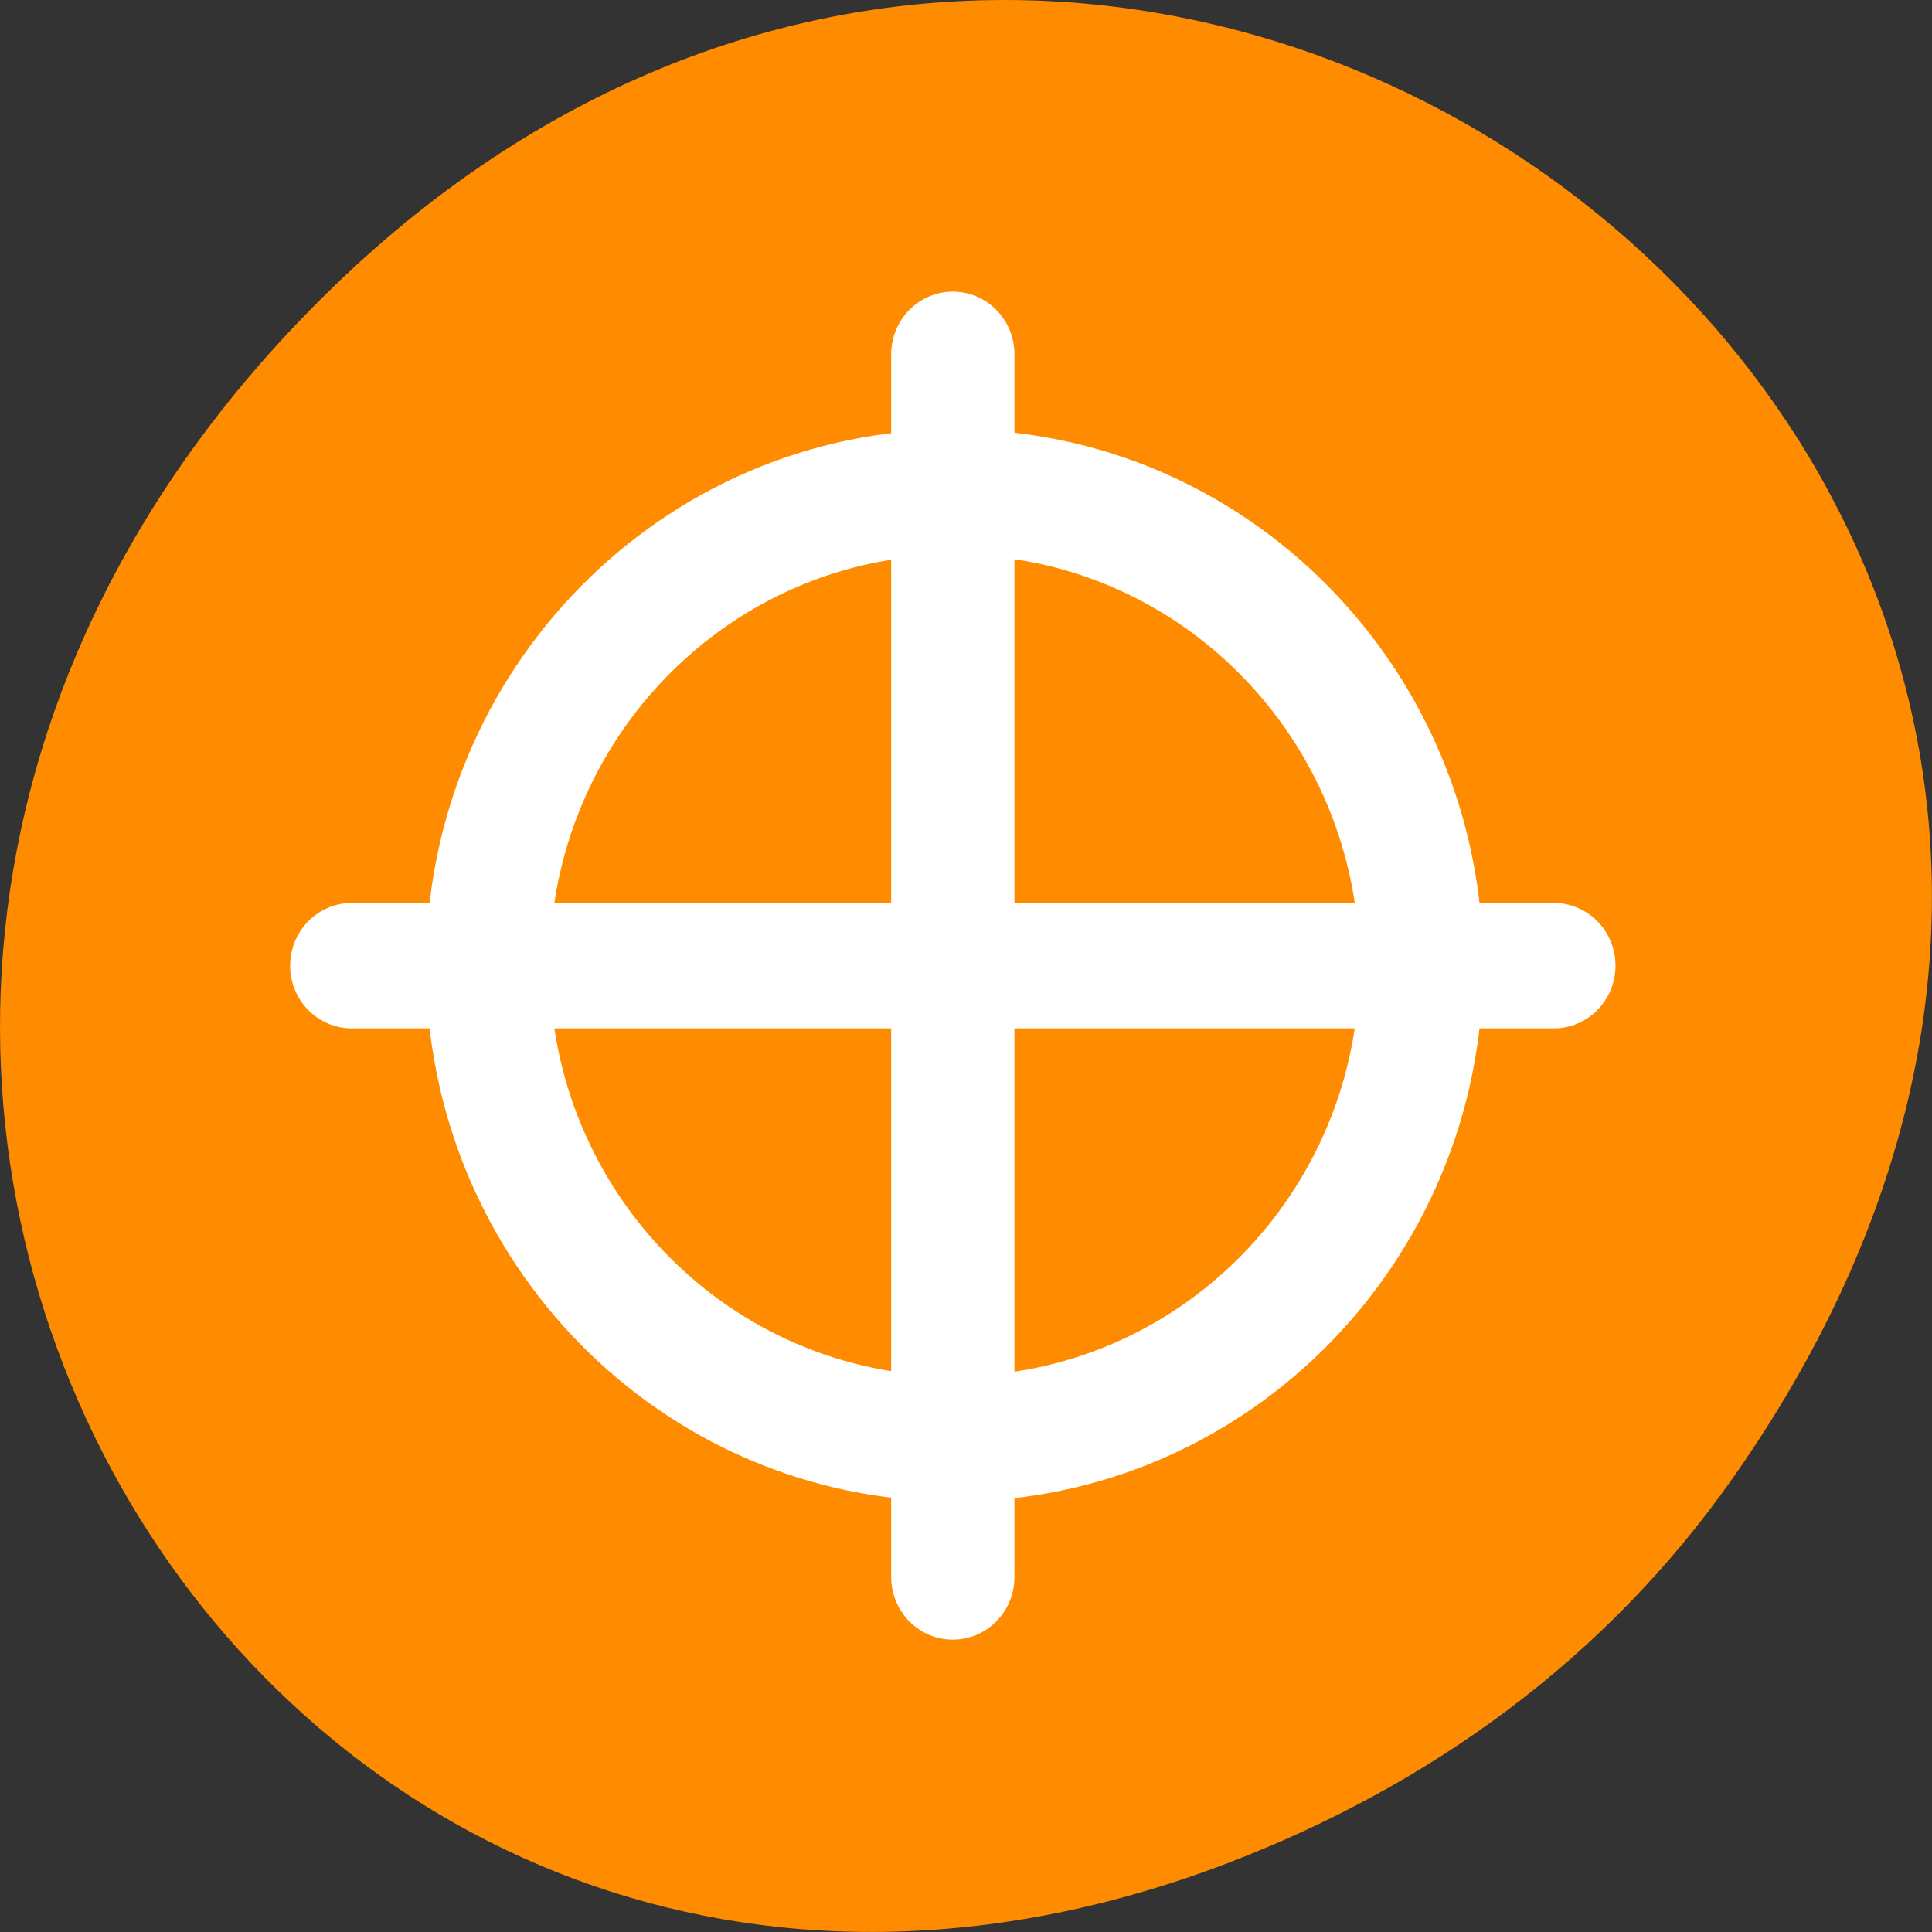 <svg xmlns="http://www.w3.org/2000/svg" viewBox="0 0 24 24"><rect x="0" y="0" width="24" height="24" fill="#333333" stroke="none"/><path d="m 21.527 18.359 c 8.629 -12.273 -7.309 -24.711 -17.473 -14.711 c -9.578 9.422 -0.699 24.062 11.219 19.488 c 2.488 -0.957 4.672 -2.523 6.254 -4.777" style="fill:#ff8c00"/><g style="fill:none;stroke:#fff"><path d="m 58.838 36.967 c 0 -15.106 -12.235 -27.361 -27.348 -27.361 c -15.113 0 -27.348 12.255 -27.348 27.361 c 0 15.106 12.235 27.343 27.348 27.343 c 15.113 0 27.348 -12.237 27.348 -27.343" transform="matrix(0.212 0 0 0.215 5.182 4.047)" style="stroke-width:7.245"/><g transform="matrix(0.29 0 0 0.295 3.097 2.982)" style="stroke-linecap:round;stroke-linejoin:round;stroke-width:5.281"><path d="m 30.135 4.813 v 51.483"/><path d="m 55.881 30.555 h -51.492"/></g></g></svg>